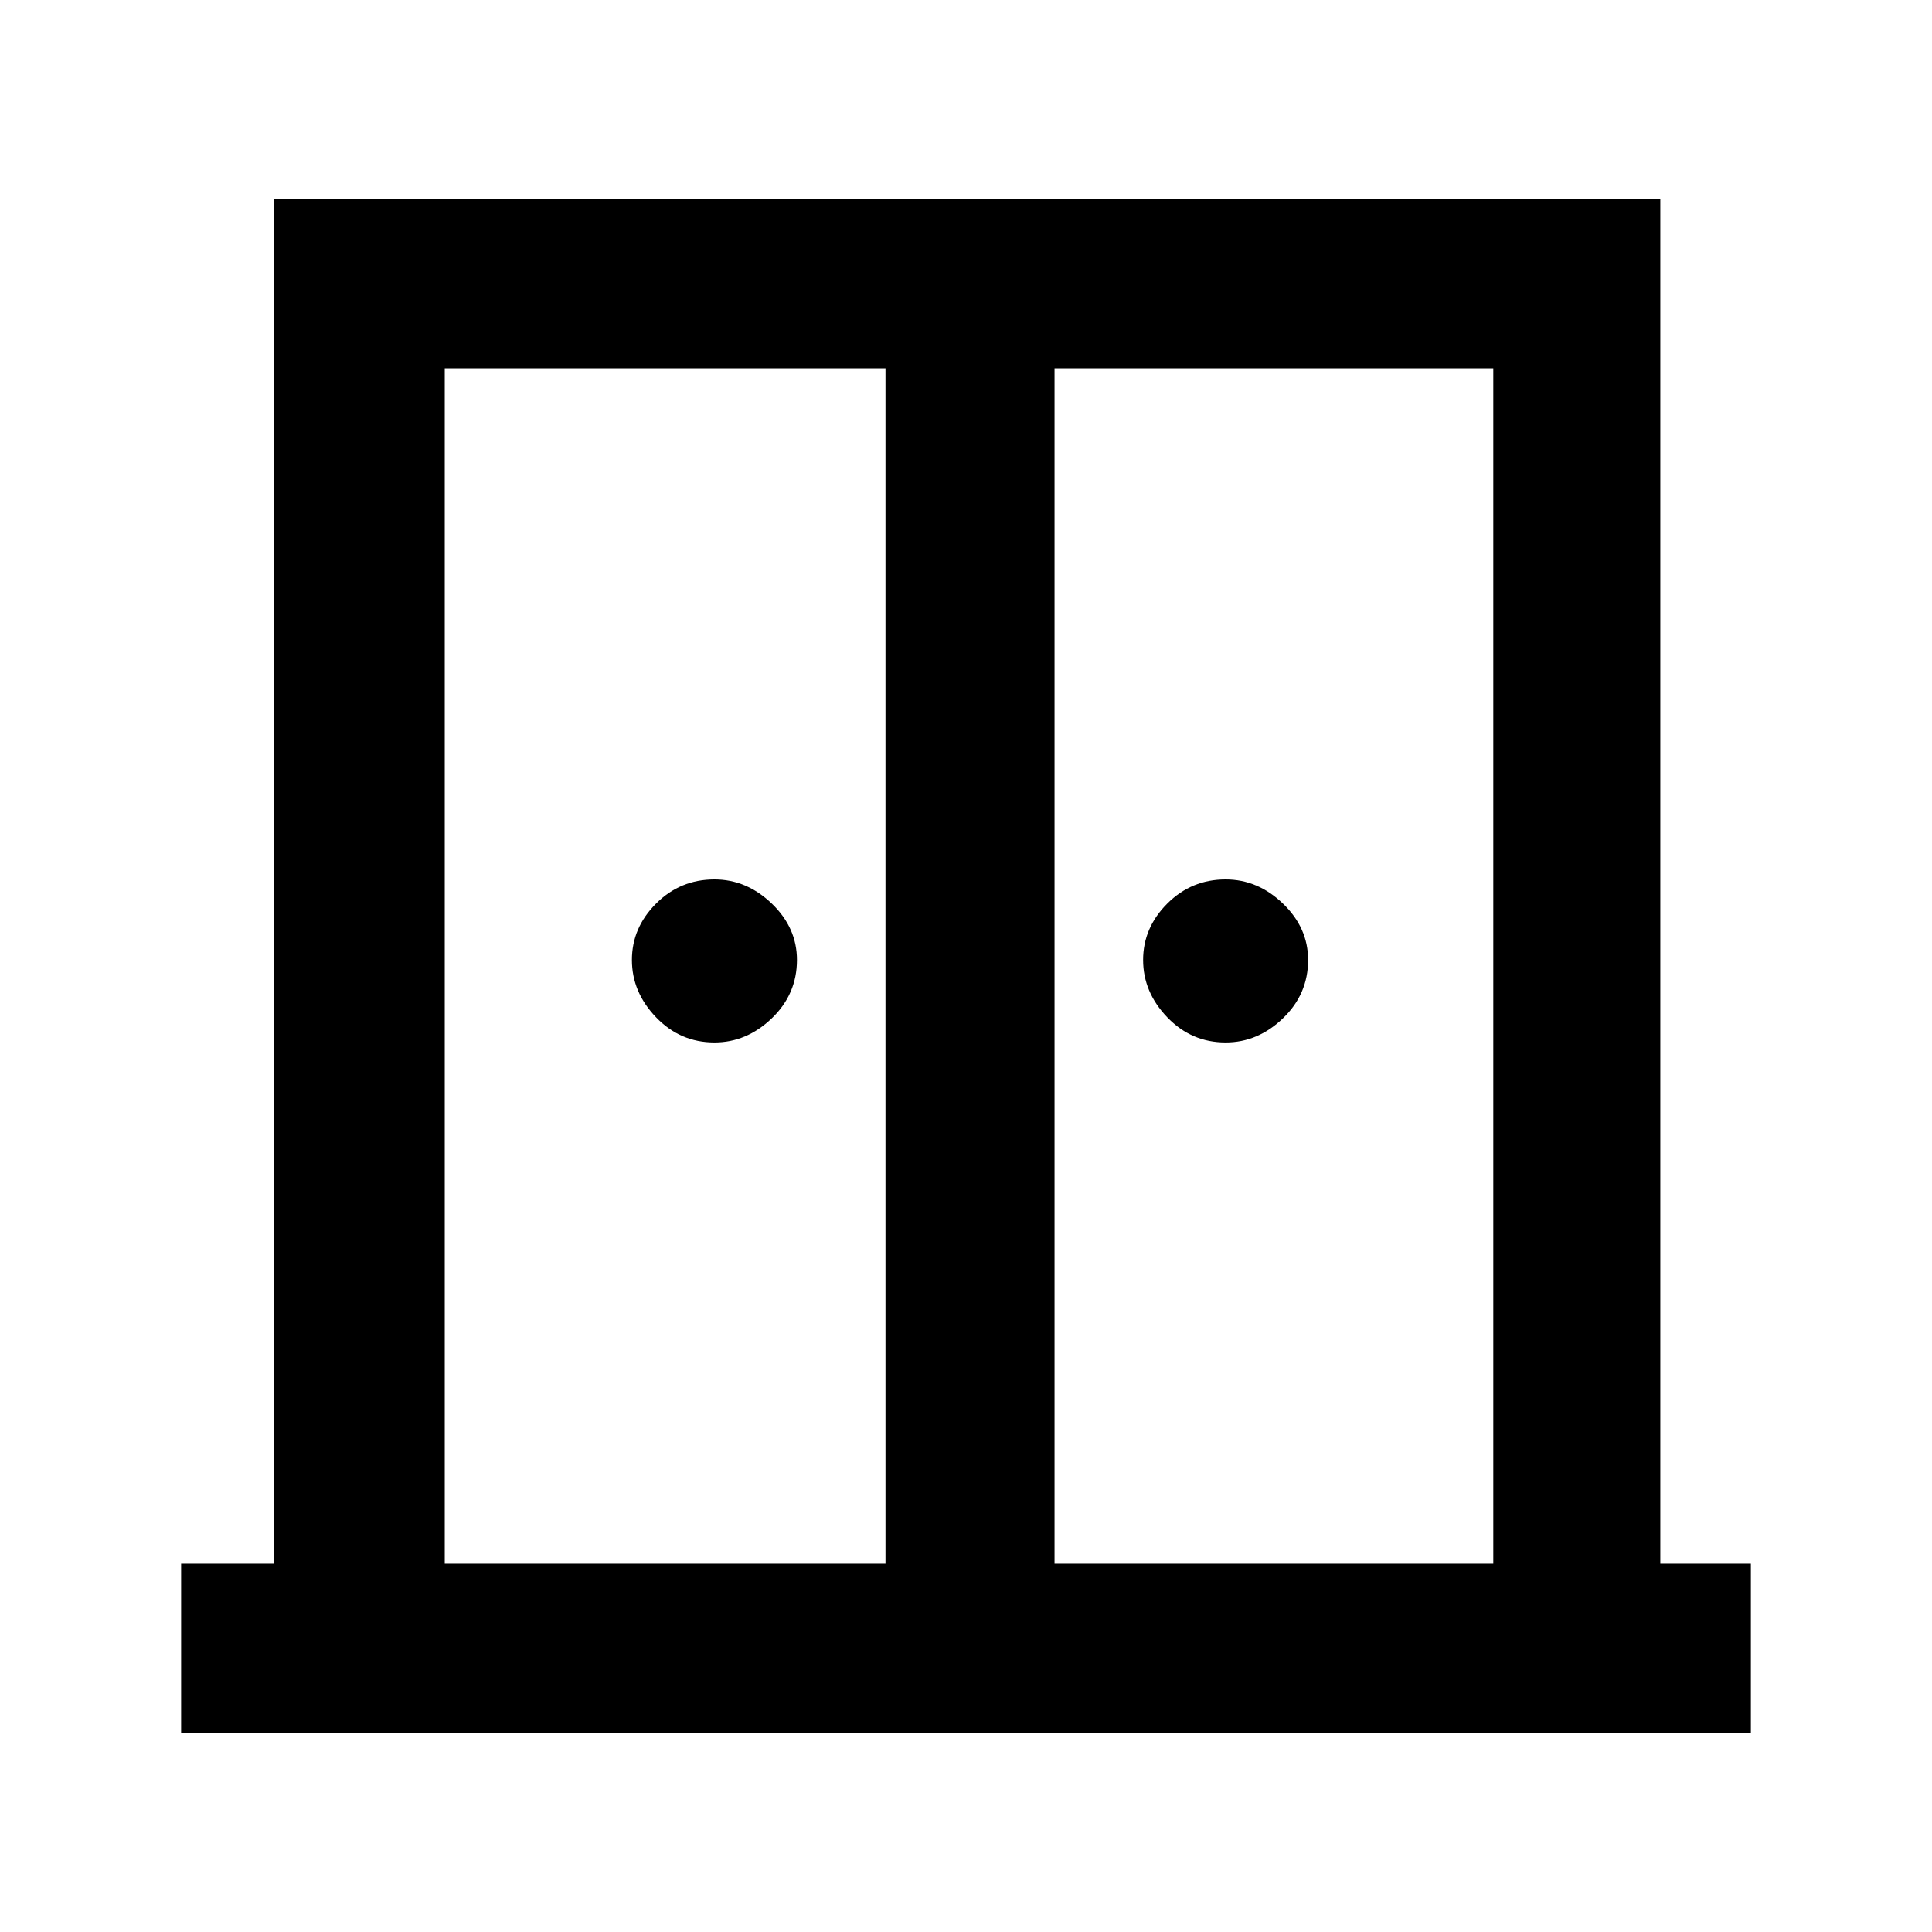 <svg xmlns="http://www.w3.org/2000/svg" height="40" width="40"><path d="M14.792 21.583Q14.083 21.583 13.583 21.062Q13.083 20.542 13.083 19.875Q13.083 19.208 13.583 18.708Q14.083 18.208 14.792 18.208Q15.458 18.208 15.979 18.708Q16.5 19.208 16.5 19.875Q16.5 20.583 15.979 21.083Q15.458 21.583 14.792 21.583ZM25.375 21.583Q24.667 21.583 24.167 21.062Q23.667 20.542 23.667 19.875Q23.667 19.208 24.167 18.708Q24.667 18.208 25.375 18.208Q26.042 18.208 26.562 18.708Q27.083 19.208 27.083 19.875Q27.083 20.583 26.562 21.083Q26.042 21.583 25.375 21.583ZM3.75 35.875V32.375H5.667V4.125H34.375V32.375H36.25V35.875ZM9.208 32.375H18.333V7.625H9.208ZM21.833 32.375H30.917V7.625H21.833ZM20.042 18.167Z"/></svg>